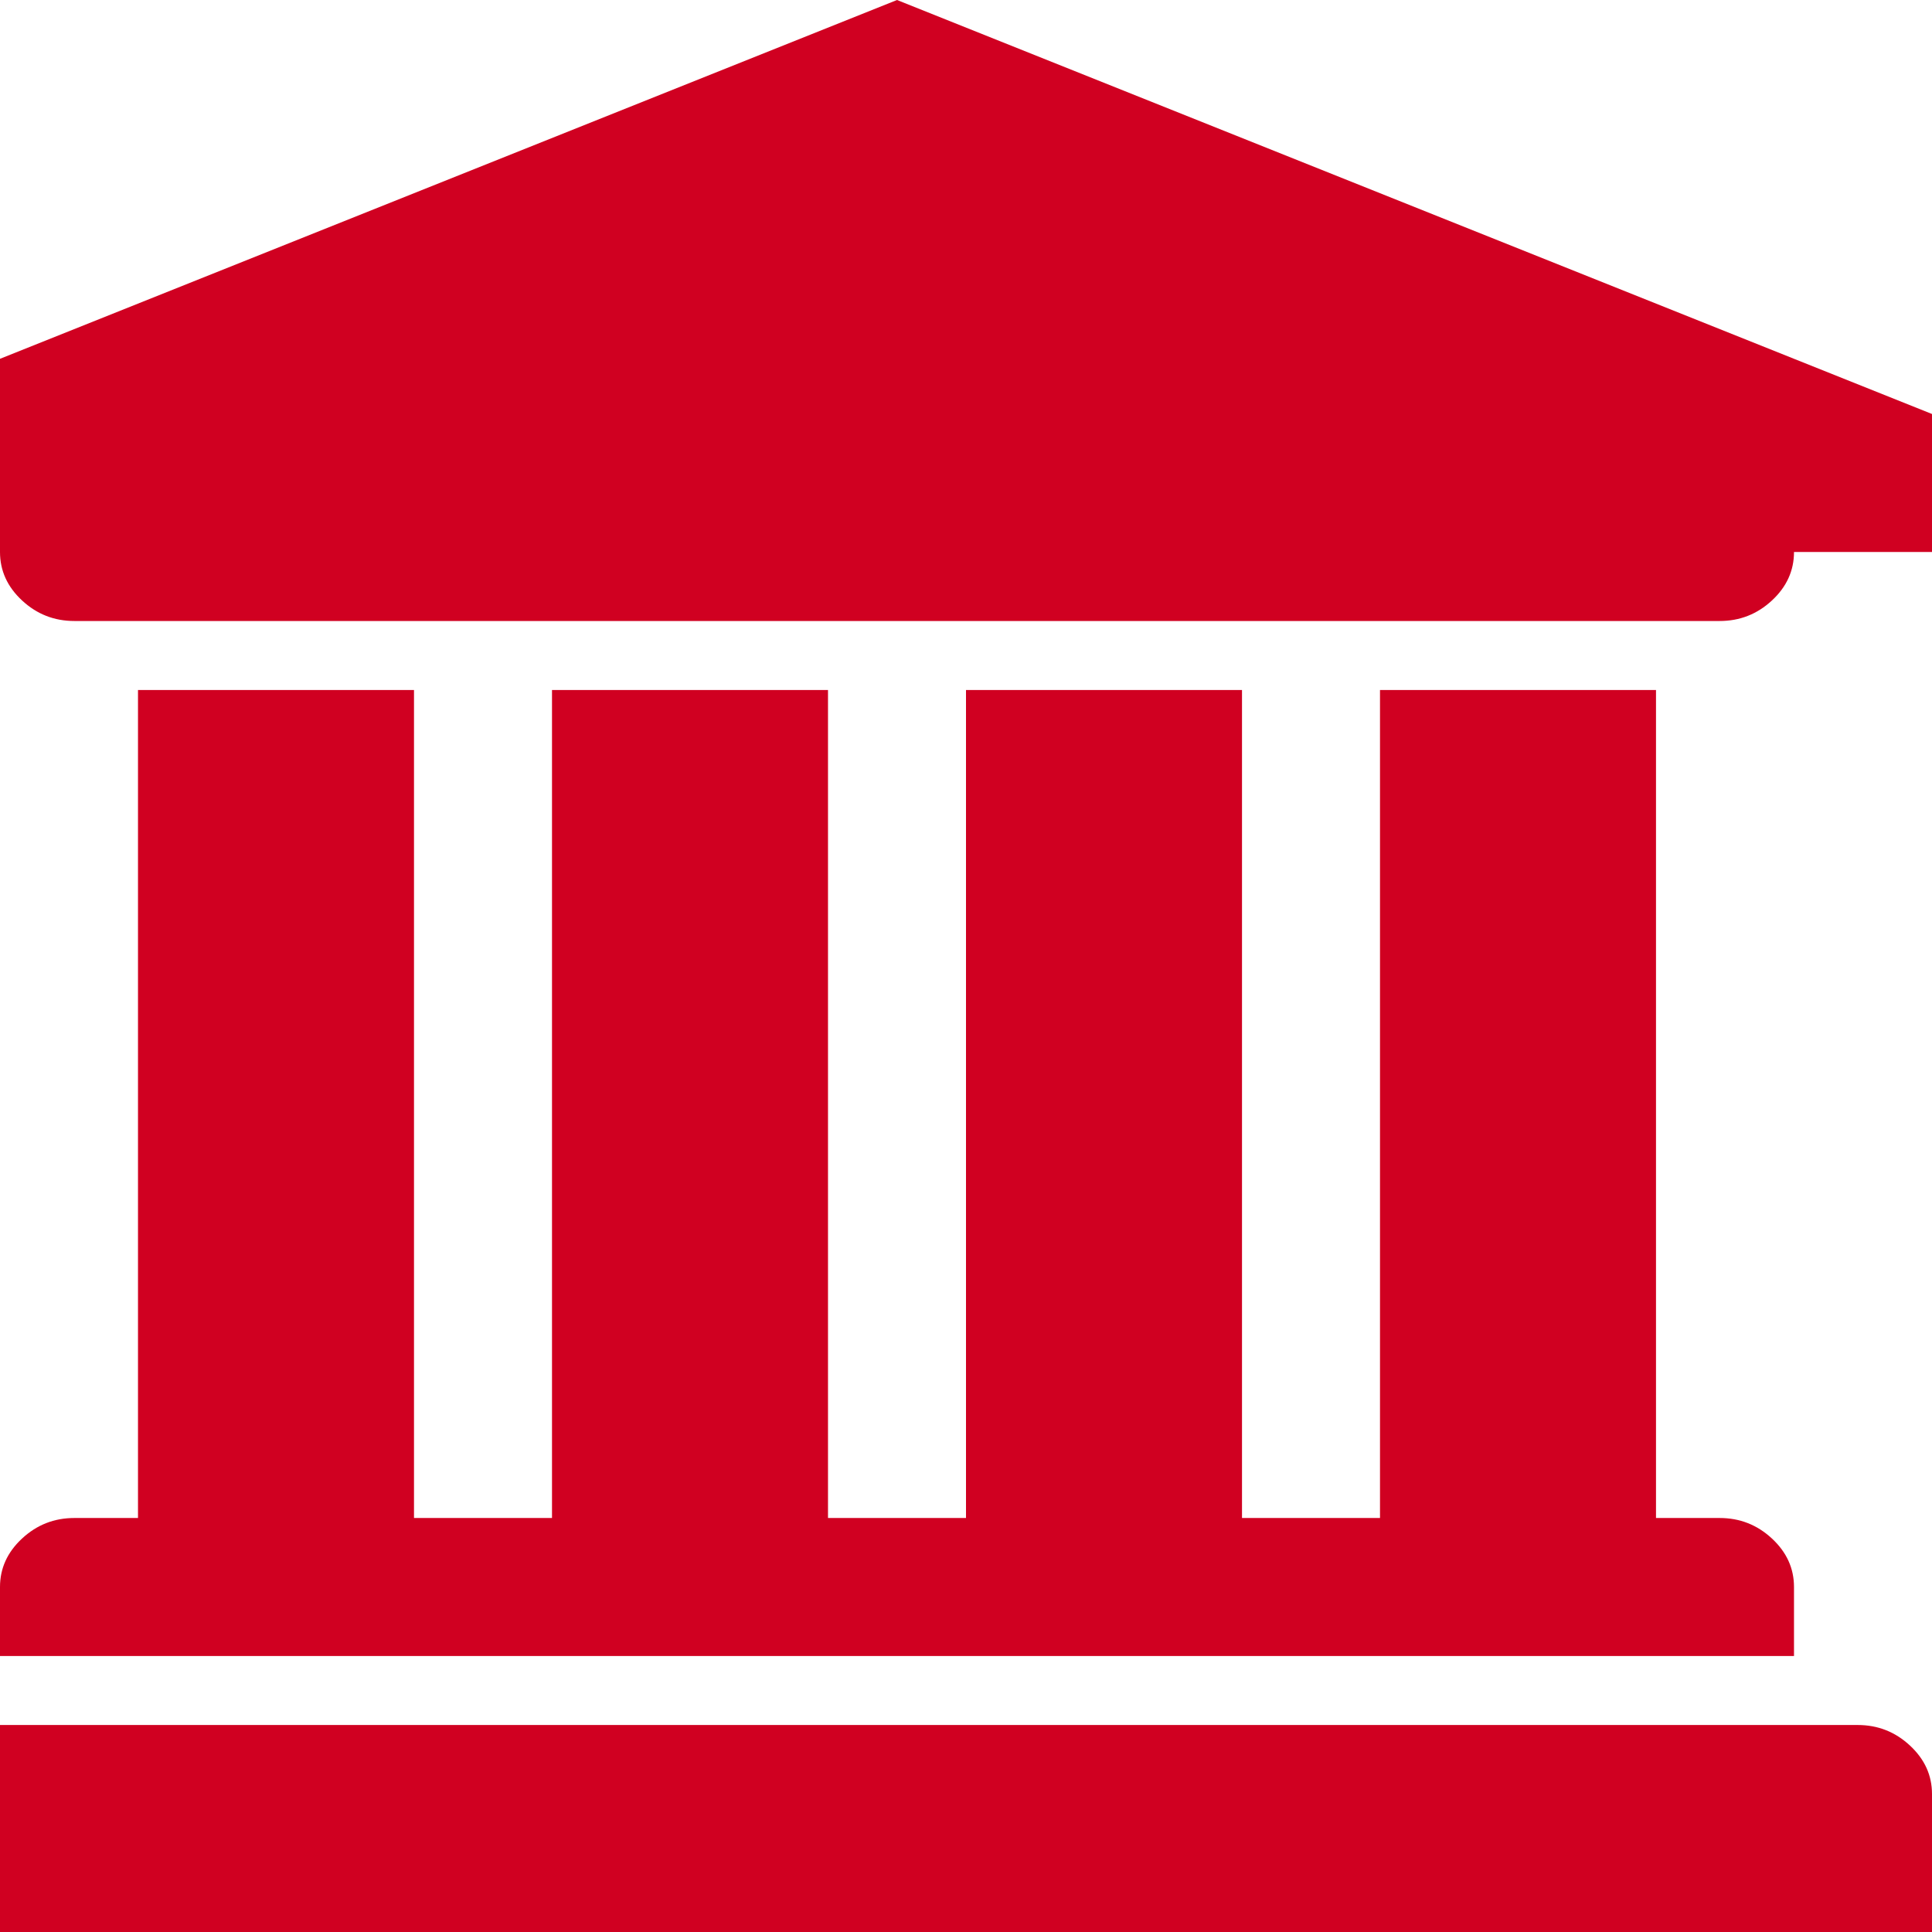 <?xml version="1.0" encoding="utf-8"?>
<!-- Generator: Adobe Illustrator 21.1.0, SVG Export Plug-In . SVG Version: 6.00 Build 0)  -->
<svg version="1.1" id="Layer_1" xmlns="http://www.w3.org/2000/svg" xmlns:xlink="http://www.w3.org/1999/xlink" x="0px" y="0px"
	 viewBox="0 0 1792 1792" style="enable-background:new 0 0 1792 1792;" xml:space="preserve">
<style type="text/css">
	.st0{fill:#D00021;}
</style>
<path class="st0" d="M832,0l960,384v128h-128c0,17.3-6.8,32.3-20.5,45s-29.8,19-48.5,19H69c-18.7,0-34.8-6.3-48.5-19S0,529.3,0,512
	h-128V384L832,0z M128,640h256v768h128V640h256v768h128V640h256v768h128V640h256v768h59c18.7,0,34.8,6.3,48.5,19s20.5,27.7,20.5,45
	v64H0v-64c0-17.3,6.8-32.3,20.5-45s29.8-19,48.5-19h59V640z M1723,1600c18.7,0,34.8,6.3,48.5,19s20.5,27.7,20.5,45v128H-128v-128
	c0-17.3,6.8-32.3,20.5-45s29.8-19,48.5-19H1723z"/>
</svg>
